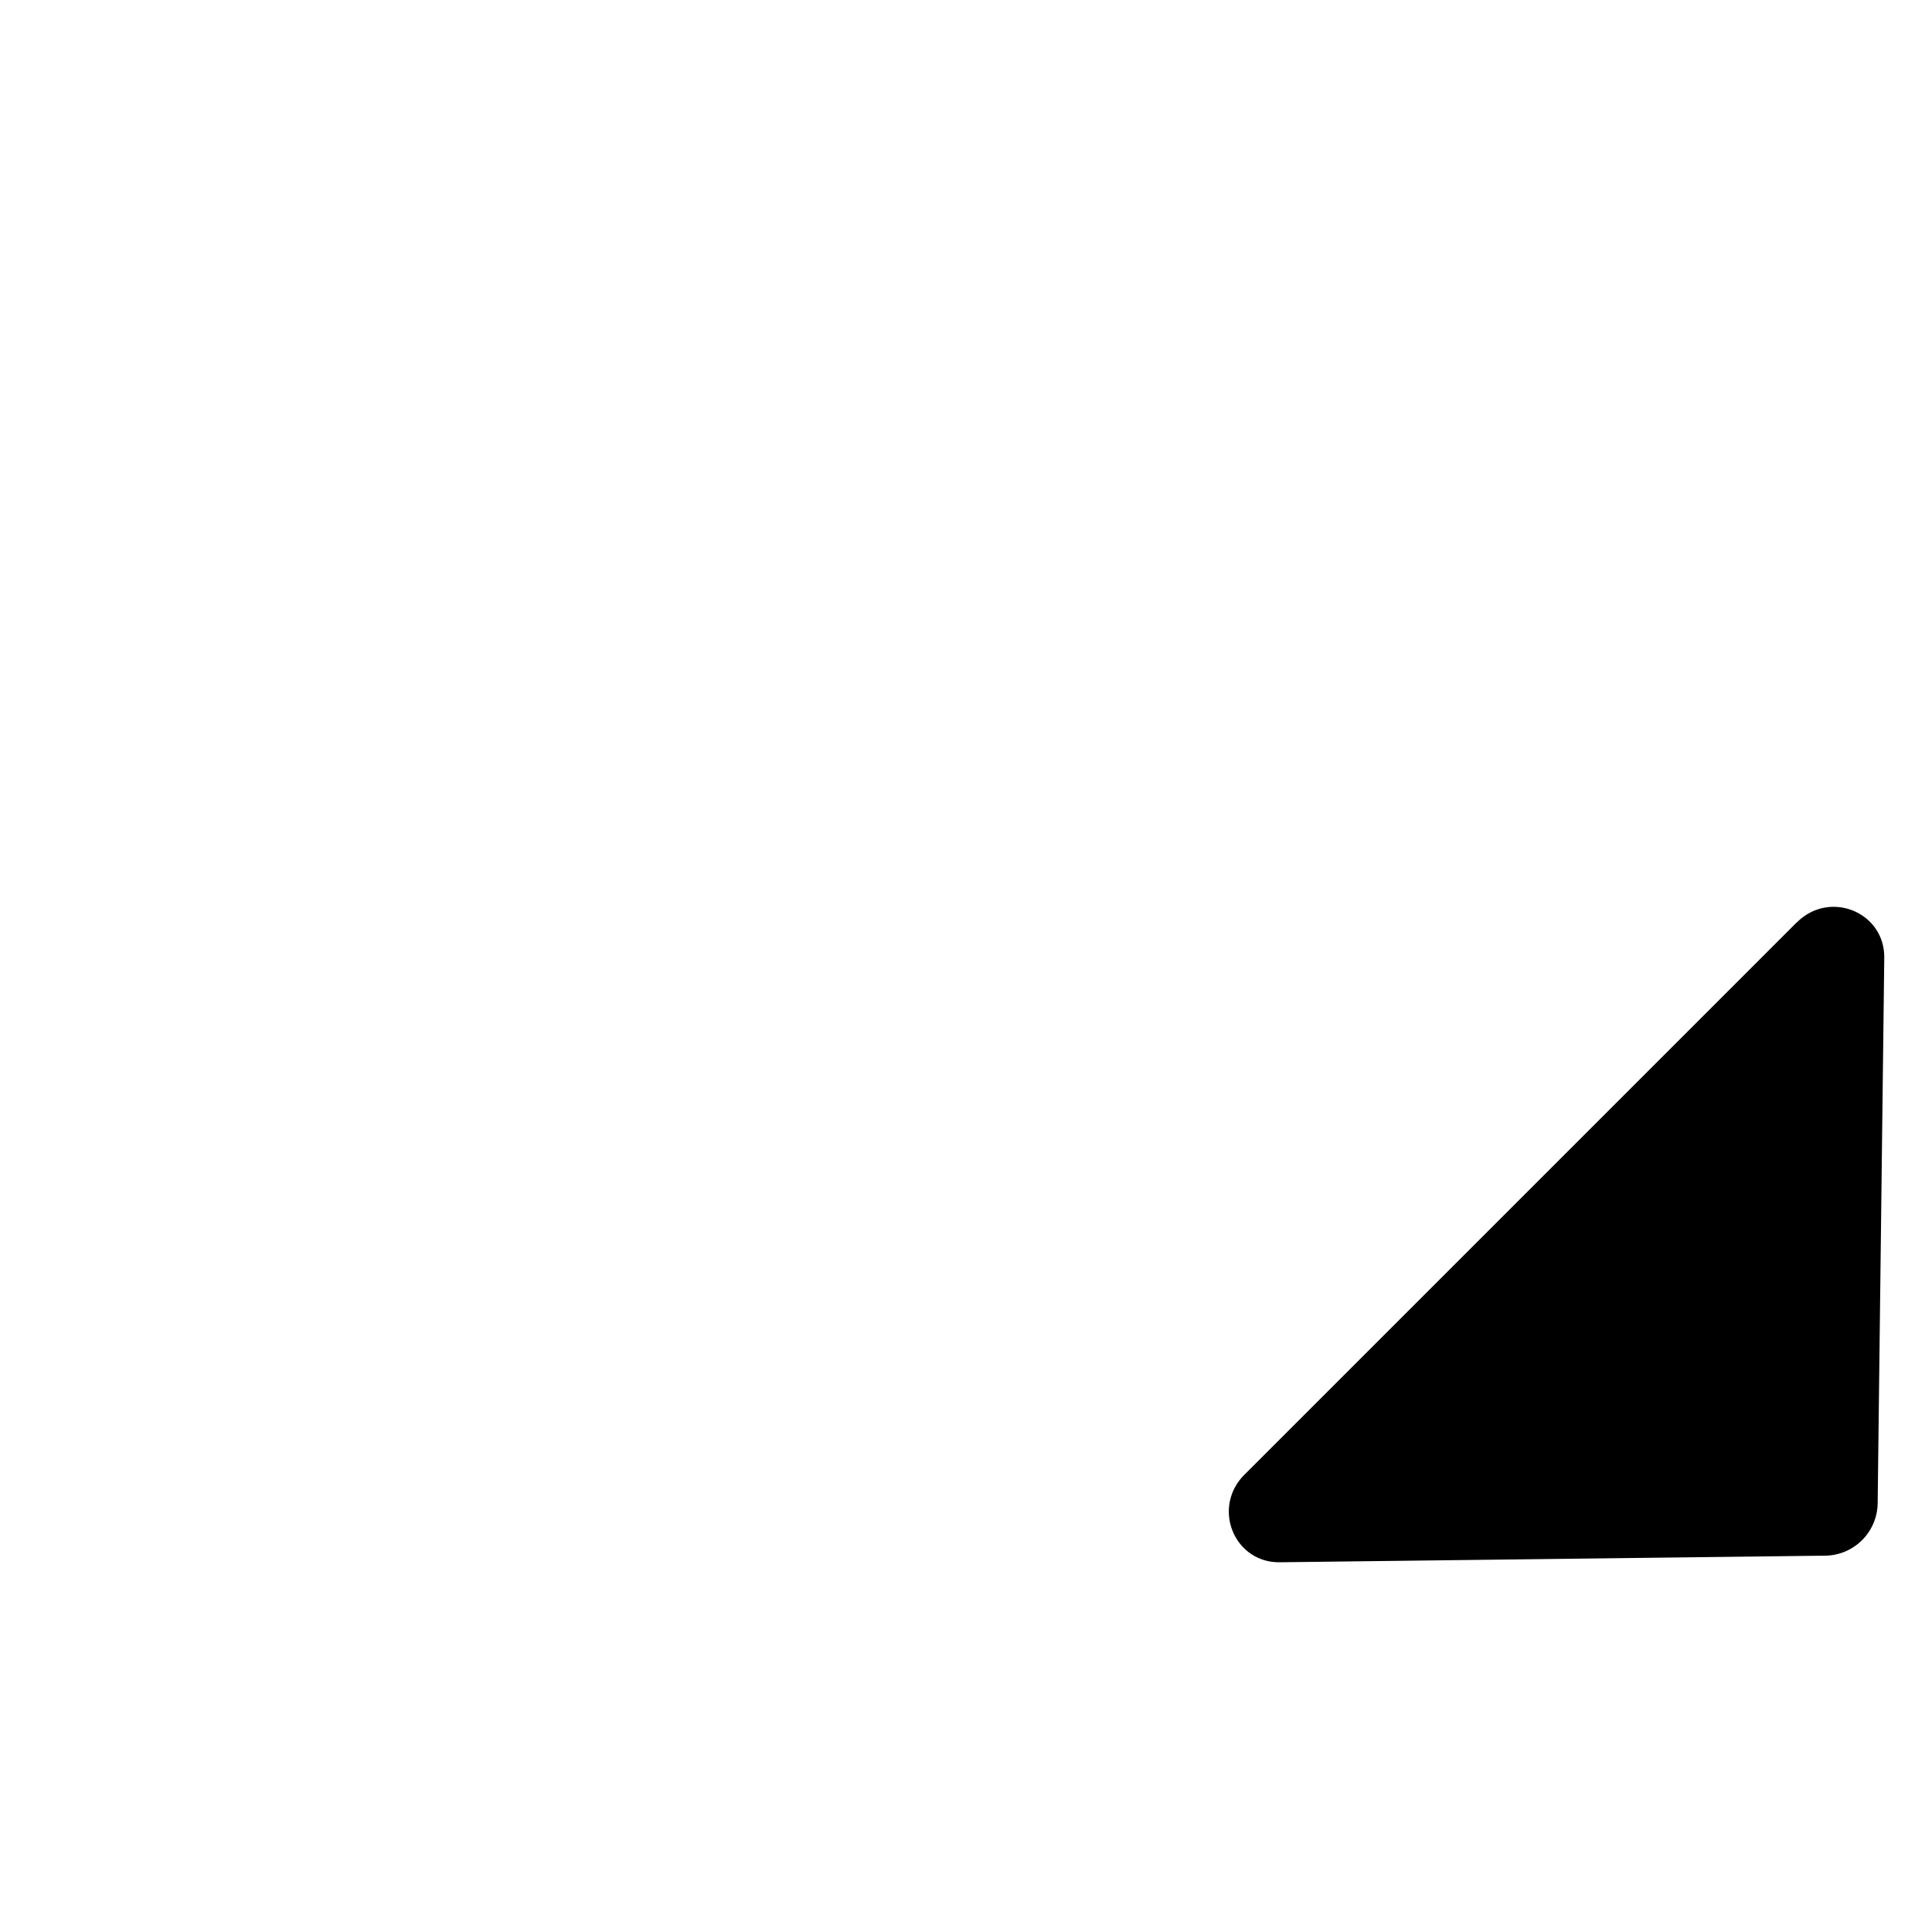 <svg xmlns="http://www.w3.org/2000/svg" width="24" height="24" fill="none" viewBox="0 0 24 24">
  <path fill="currentColor" d="M22.32 11.46c.407-.409 1.093-.132 1.087.439l-.082 6.778a.66.66 0 0 1-.648.648l-6.778.082c-.57.007-.848-.68-.44-1.088l6.86-6.86Z"/>
</svg>
